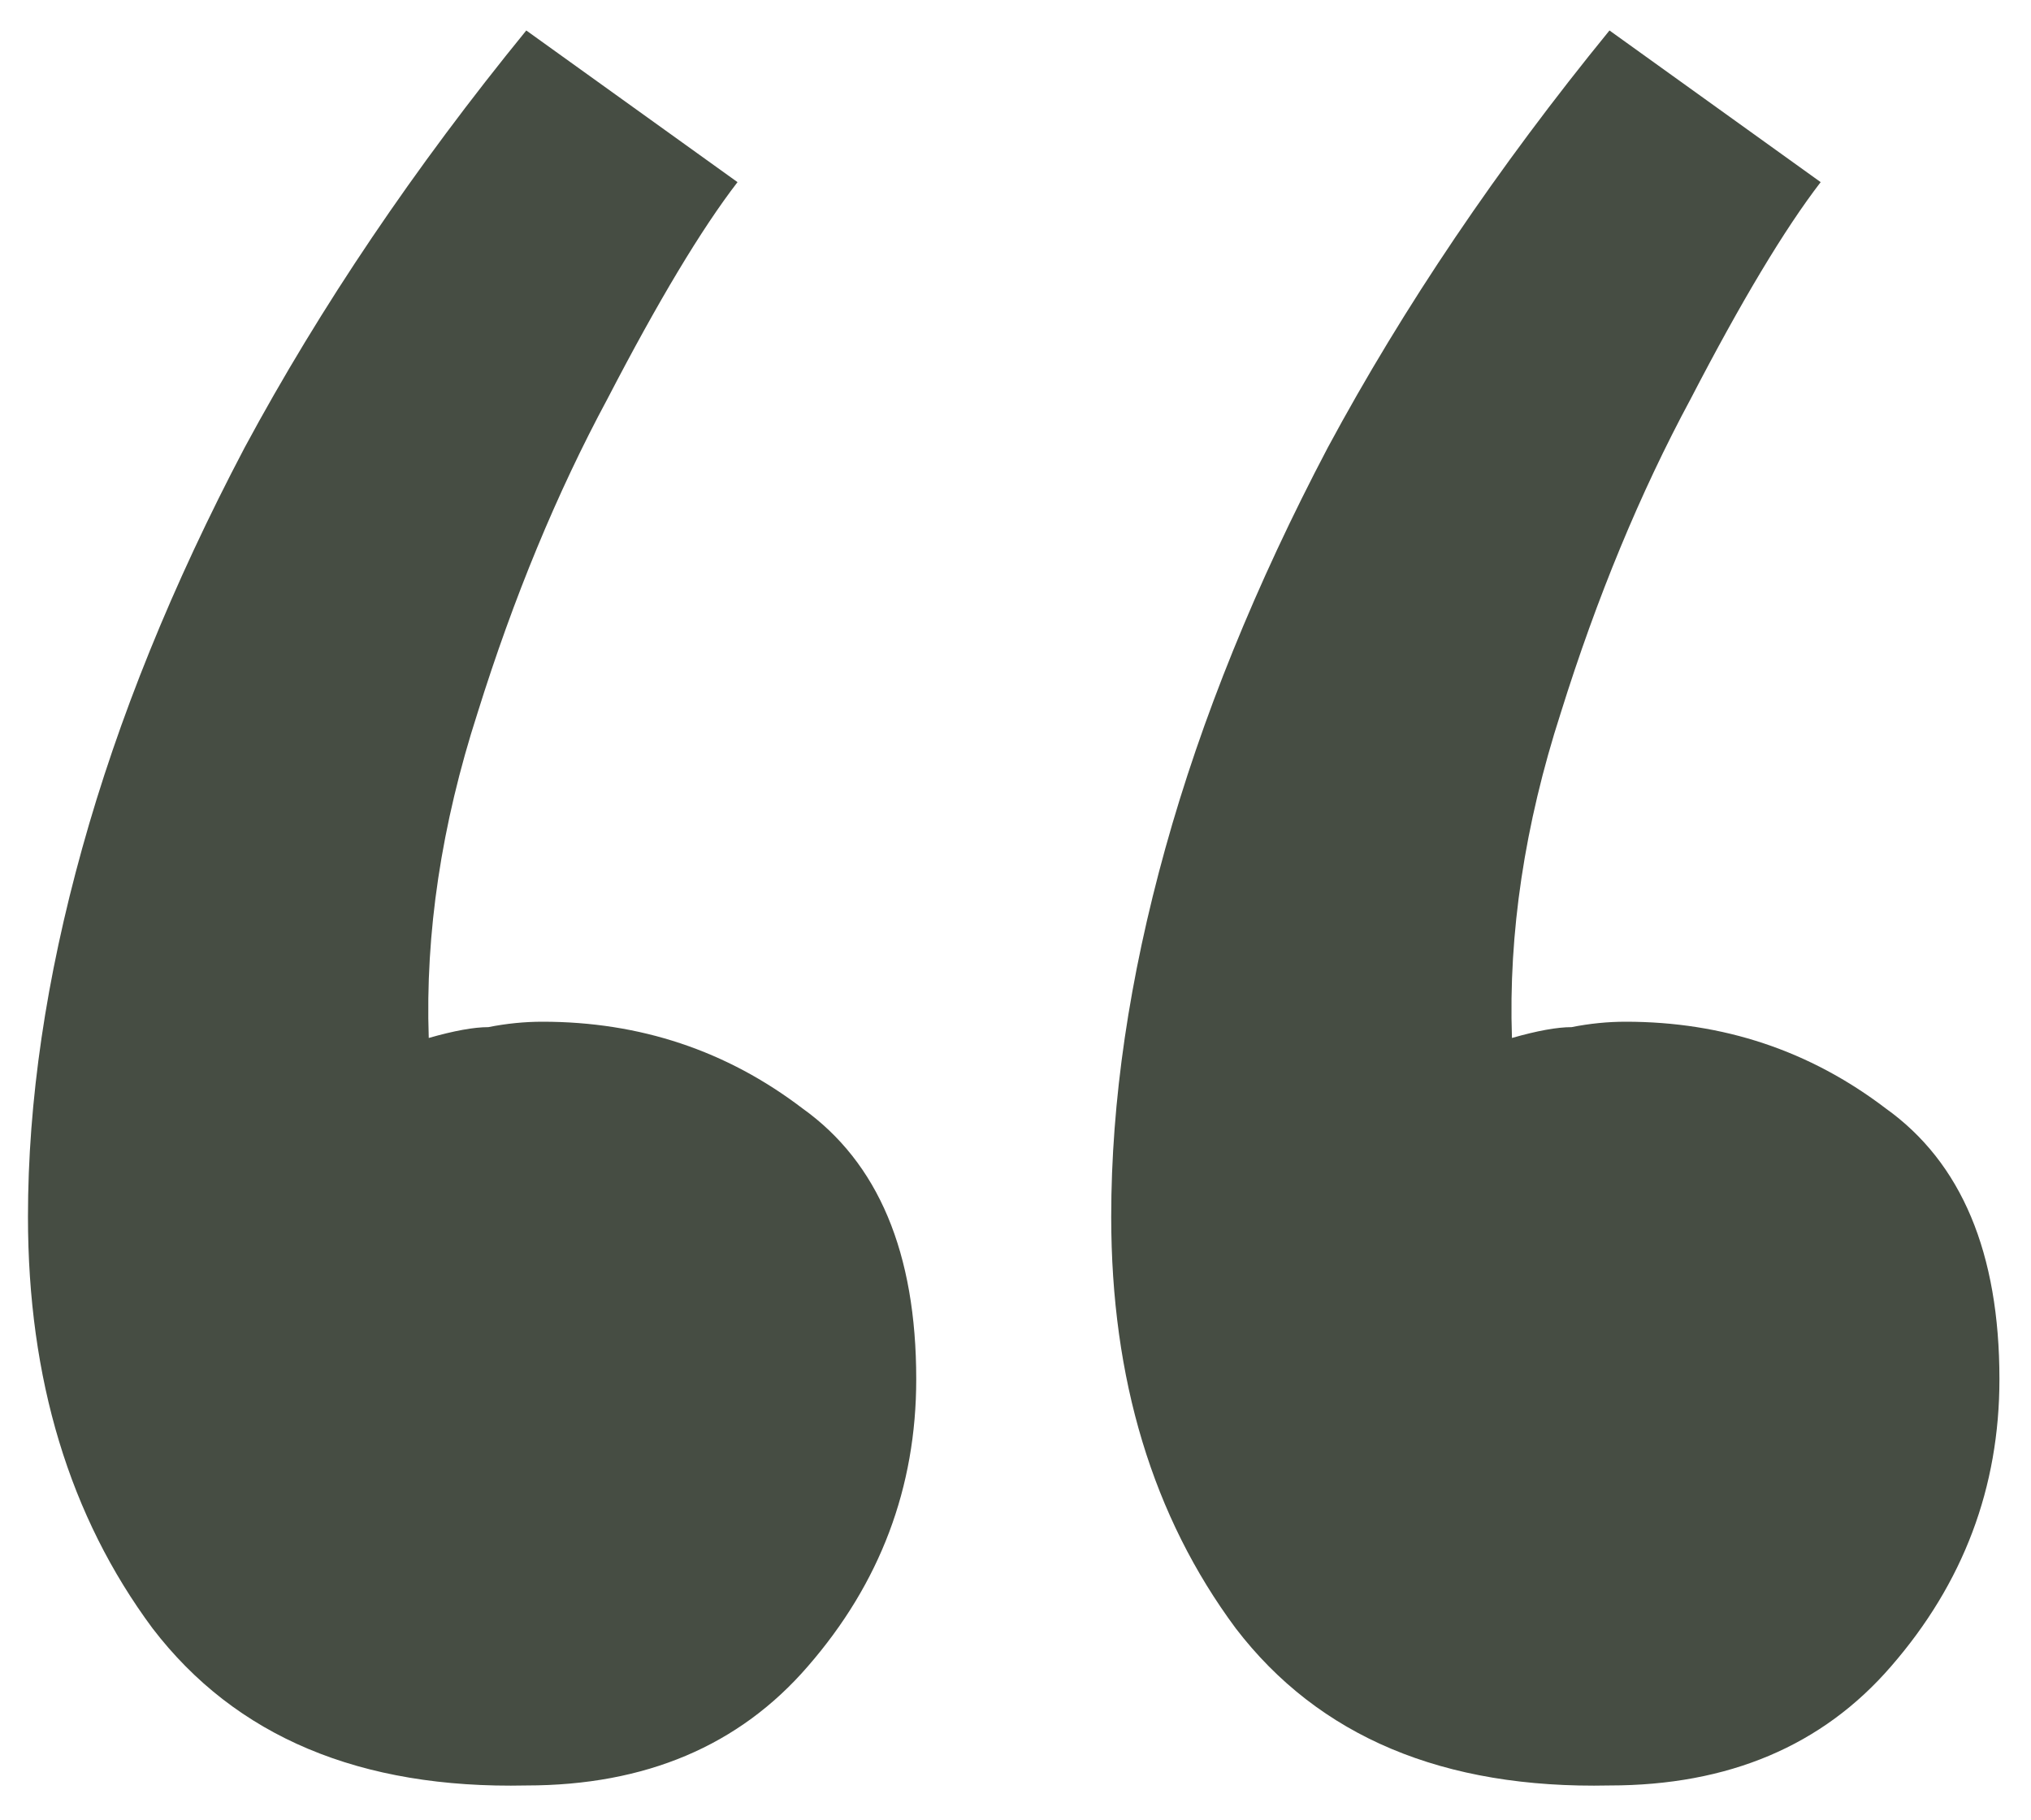 <svg width="48" height="43" viewBox="0 0 48 43" fill="none" xmlns="http://www.w3.org/2000/svg">
<path d="M12.438 0.72L17.43 4.304C16.576 5.413 15.552 7.12 14.357 9.424C13.163 11.643 12.139 14.117 11.286 16.848C10.432 19.493 10.048 22.053 10.133 24.528C10.731 24.357 11.2 24.272 11.541 24.272C11.968 24.187 12.395 24.144 12.822 24.144C15.126 24.144 17.174 24.827 18.965 26.192C20.758 27.472 21.654 29.605 21.654 32.592C21.654 35.152 20.8 37.413 19.093 39.376C17.472 41.253 15.254 42.192 12.438 42.192C8.512 42.277 5.568 41.04 3.606 38.48C1.643 35.835 0.661 32.592 0.661 28.752C0.661 26.021 1.088 23.12 1.942 20.048C2.795 16.976 4.075 13.819 5.782 10.576C7.574 7.248 9.792 3.963 12.438 0.72ZM38.038 0.72L43.029 4.304C42.176 5.413 41.152 7.12 39.958 9.424C38.763 11.643 37.739 14.117 36.886 16.848C36.032 19.493 35.648 22.053 35.733 24.528C36.331 24.357 36.8 24.272 37.142 24.272C37.568 24.187 37.995 24.144 38.422 24.144C40.725 24.144 42.773 24.827 44.566 26.192C46.358 27.472 47.254 29.605 47.254 32.592C47.254 35.152 46.4 37.413 44.694 39.376C43.072 41.253 40.853 42.192 38.038 42.192C34.112 42.277 31.168 41.04 29.206 38.48C27.243 35.835 26.262 32.592 26.262 28.752C26.262 26.021 26.688 23.12 27.541 20.048C28.395 16.976 29.675 13.819 31.381 10.576C33.173 7.248 35.392 3.963 38.038 0.72Z" fill="#464D43"/>
</svg>
